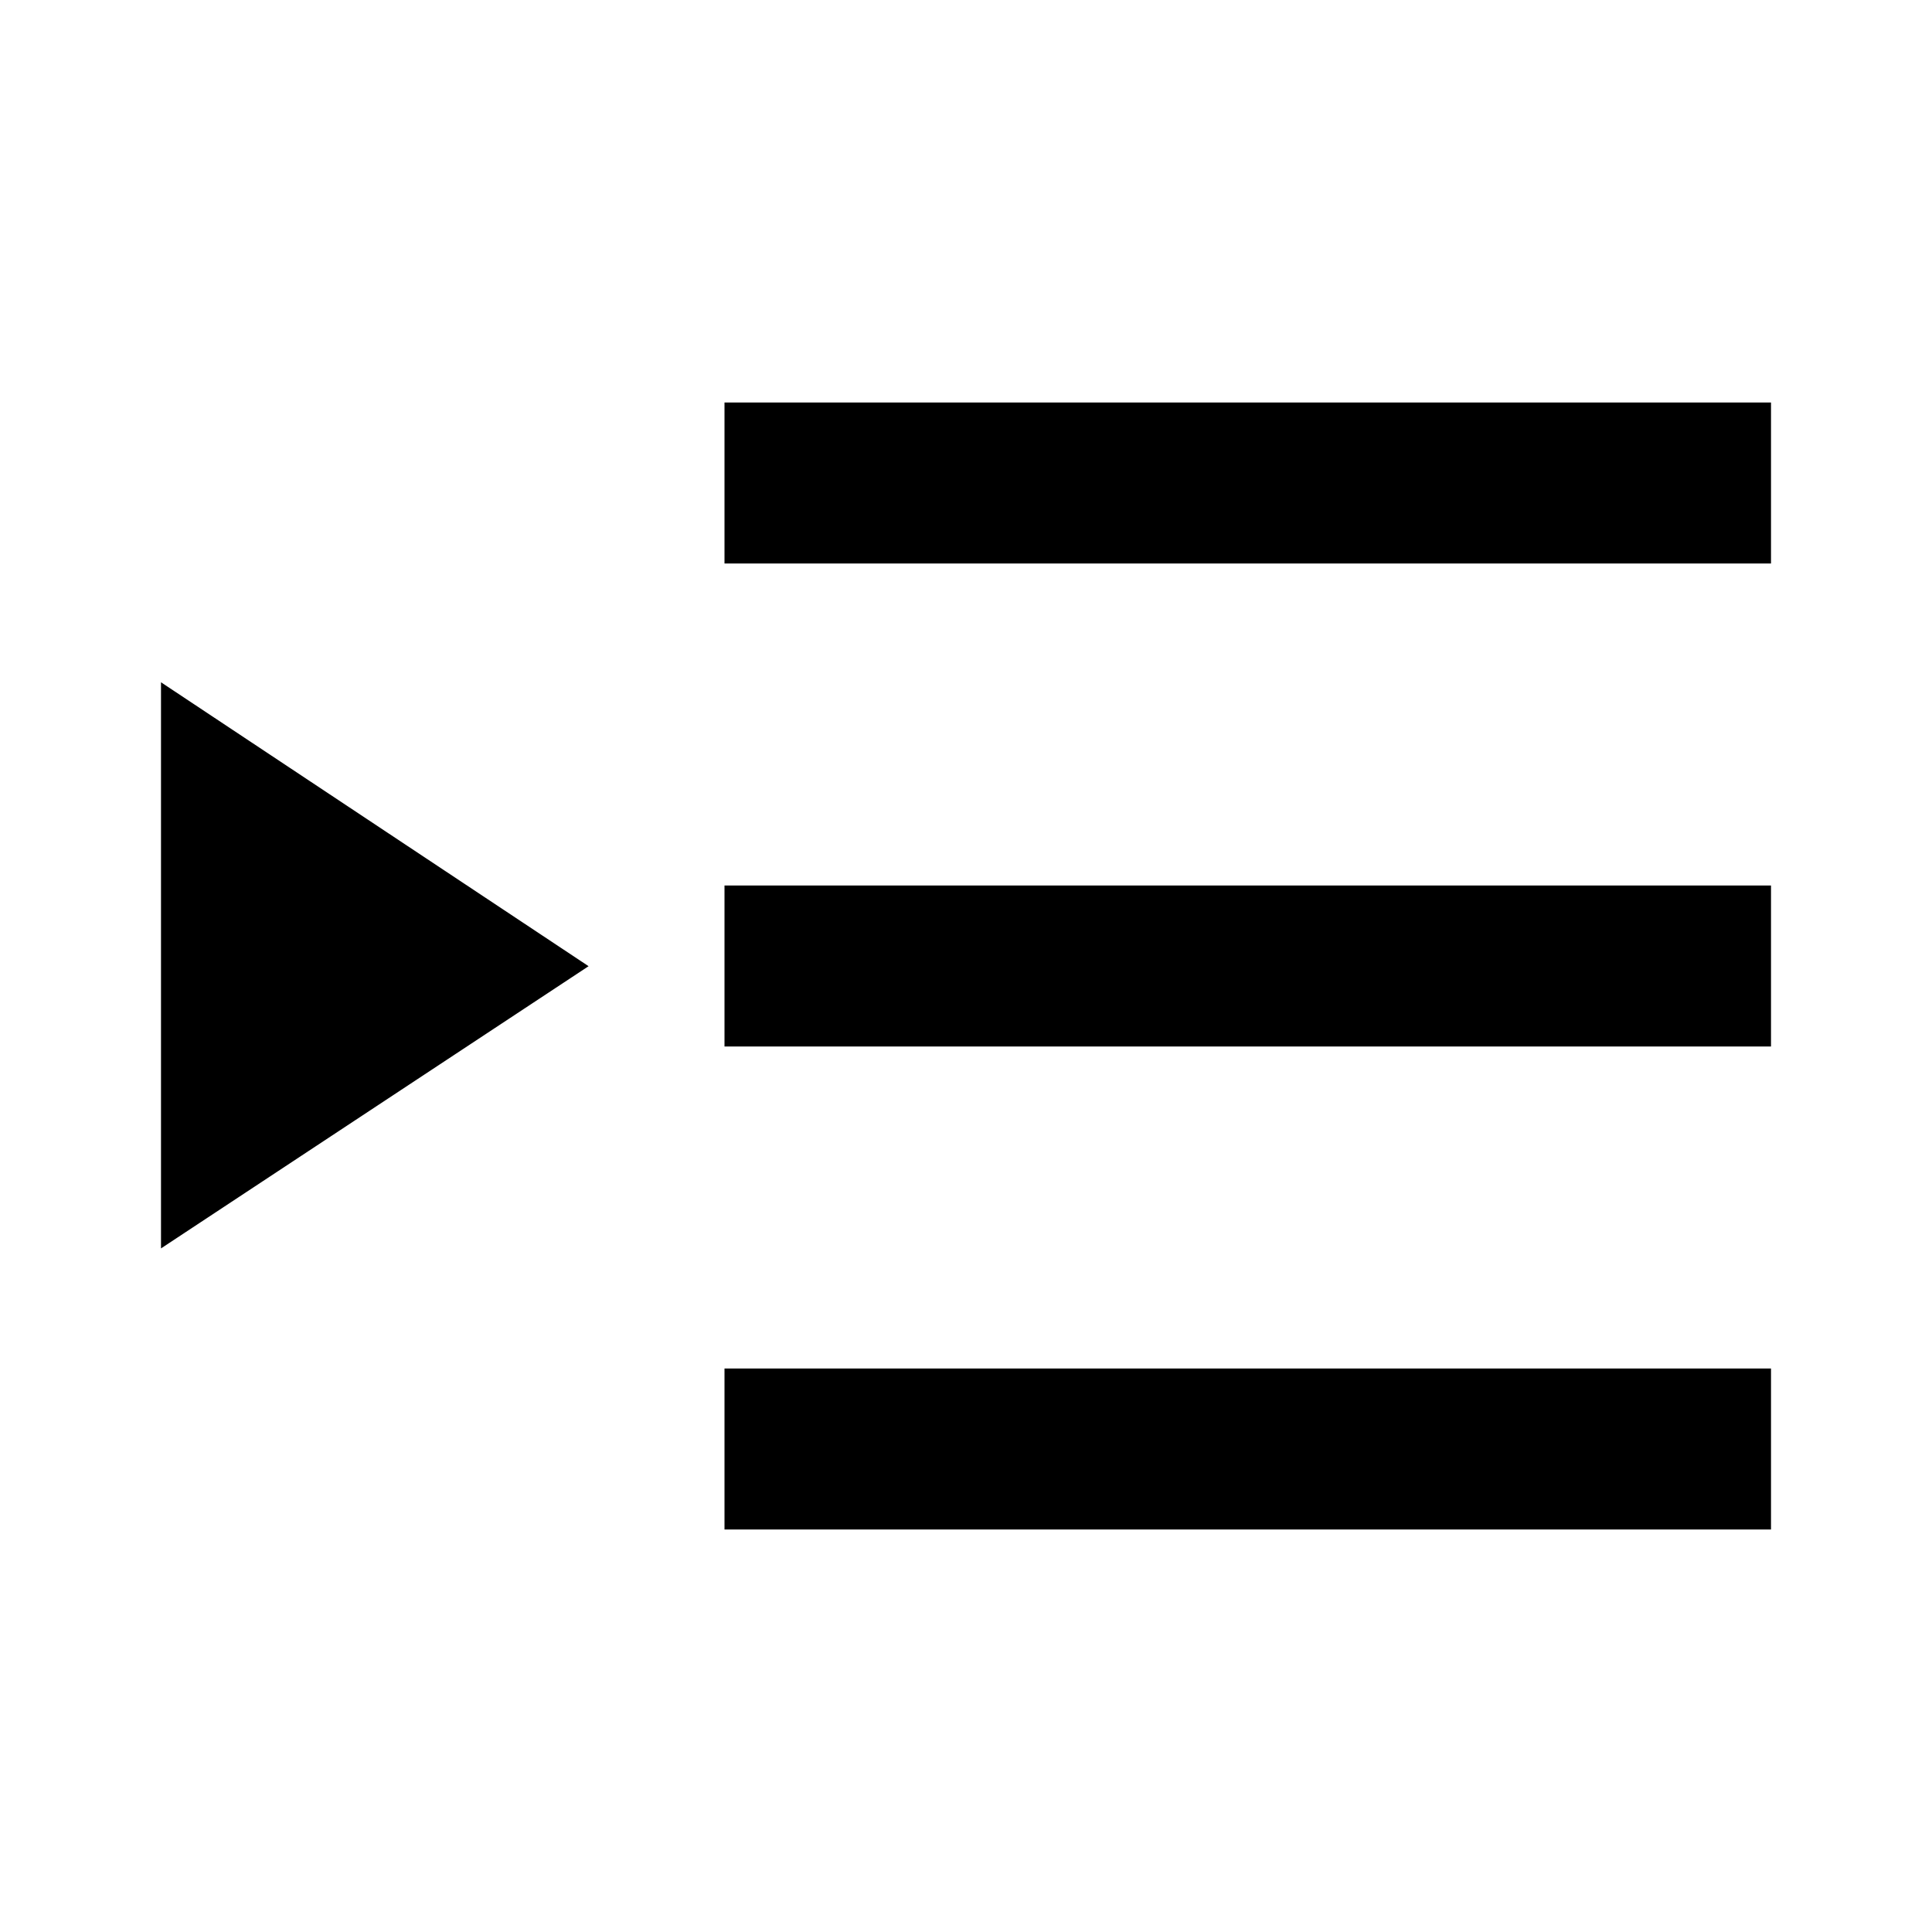 <svg width="24" height="24" viewBox="0 0 24 24" fill="none" xmlns="http://www.w3.org/2000/svg">
<path d="M5.5 12L3 10.34V13.65L5.5 12Z" stroke="black" stroke-width="2" stroke-linecap="square"/>
<path d="M10 6H21" stroke="black" stroke-width="2" stroke-linecap="square"/>
<path d="M10 12H21" stroke="black" stroke-width="2" stroke-linecap="square"/>
<path d="M10 18H21" stroke="black" stroke-width="2" stroke-linecap="square"/>
</svg>
